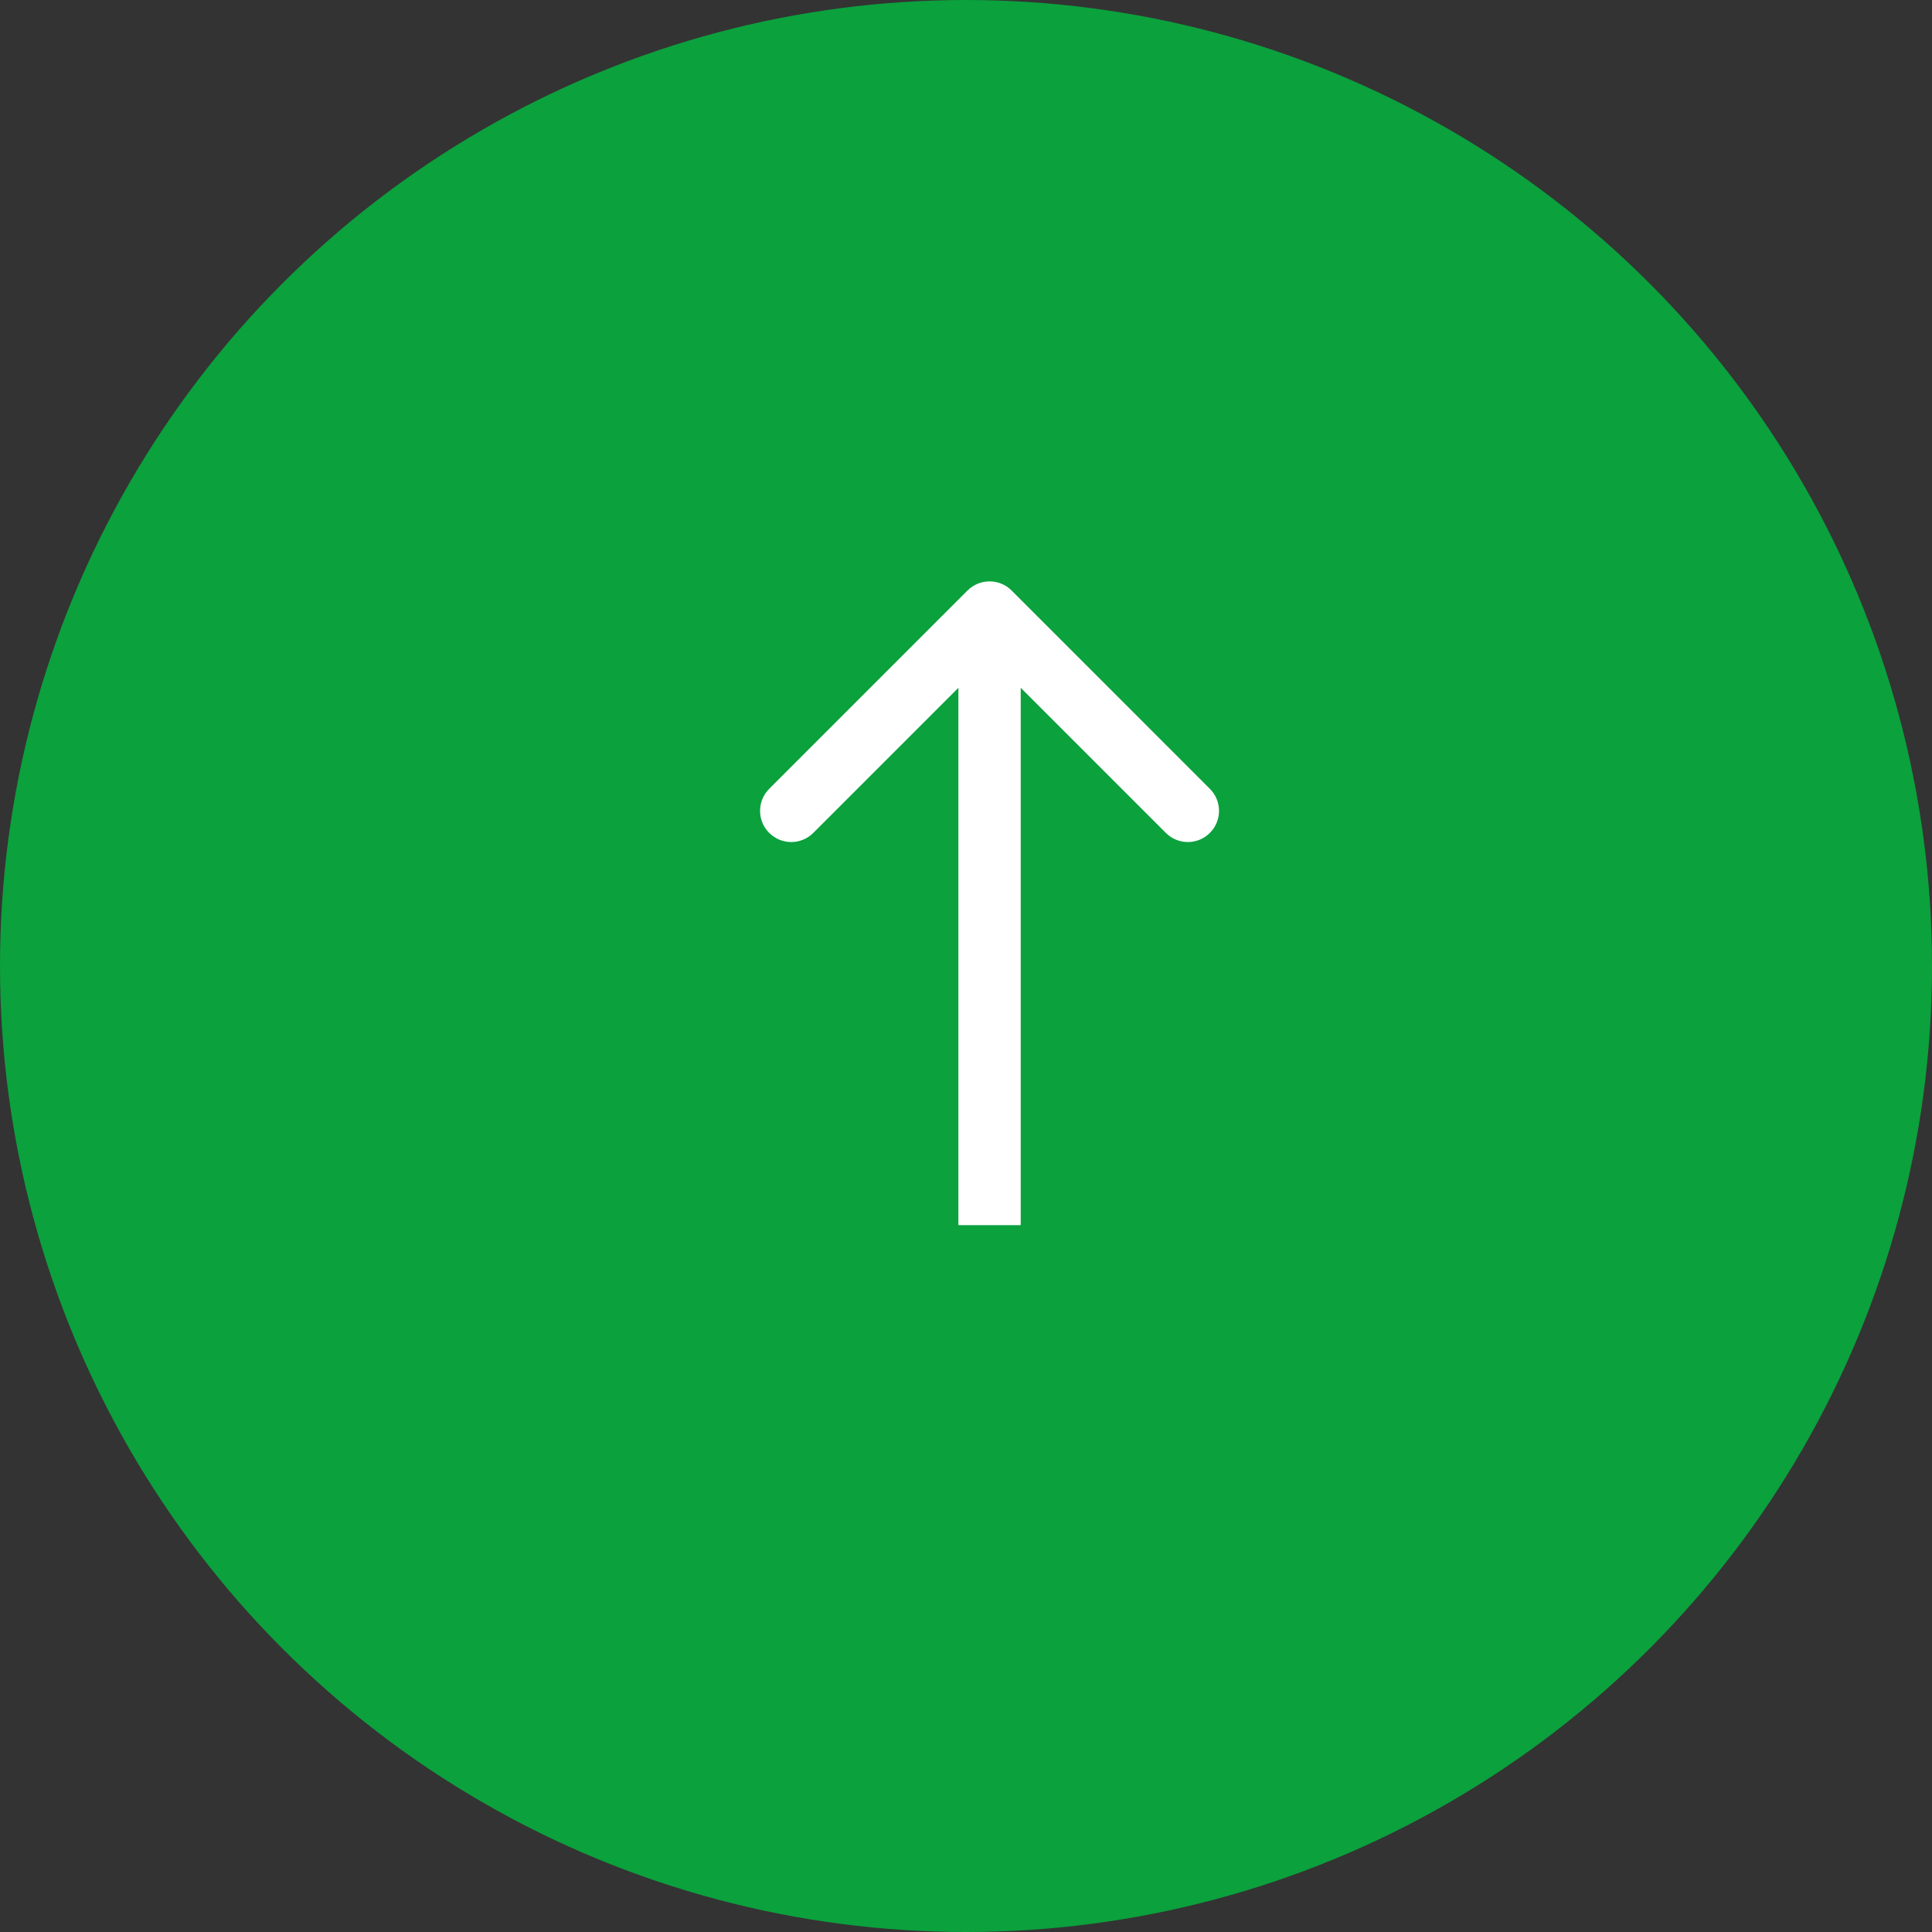 <svg width="31" height="31" viewBox="0 0 31 31" fill="none" xmlns="http://www.w3.org/2000/svg">
<rect x="0" y="0" width="31" height="31" fill="#333333" stroke="none"/>
<circle cx="15.5" cy="15.5" r="15.5" fill="#0BA13D"/>
<path d="M16.232 9.475C16.036 9.28 15.72 9.28 15.524 9.475L12.342 12.657C12.147 12.853 12.147 13.169 12.342 13.364C12.538 13.56 12.854 13.56 13.05 13.364L15.878 10.536L18.706 13.364C18.902 13.56 19.218 13.56 19.413 13.364C19.609 13.169 19.609 12.853 19.413 12.657L16.232 9.475ZM16.378 19.658V9.829H15.378V19.658H16.378Z" fill="white"/>
</svg>
